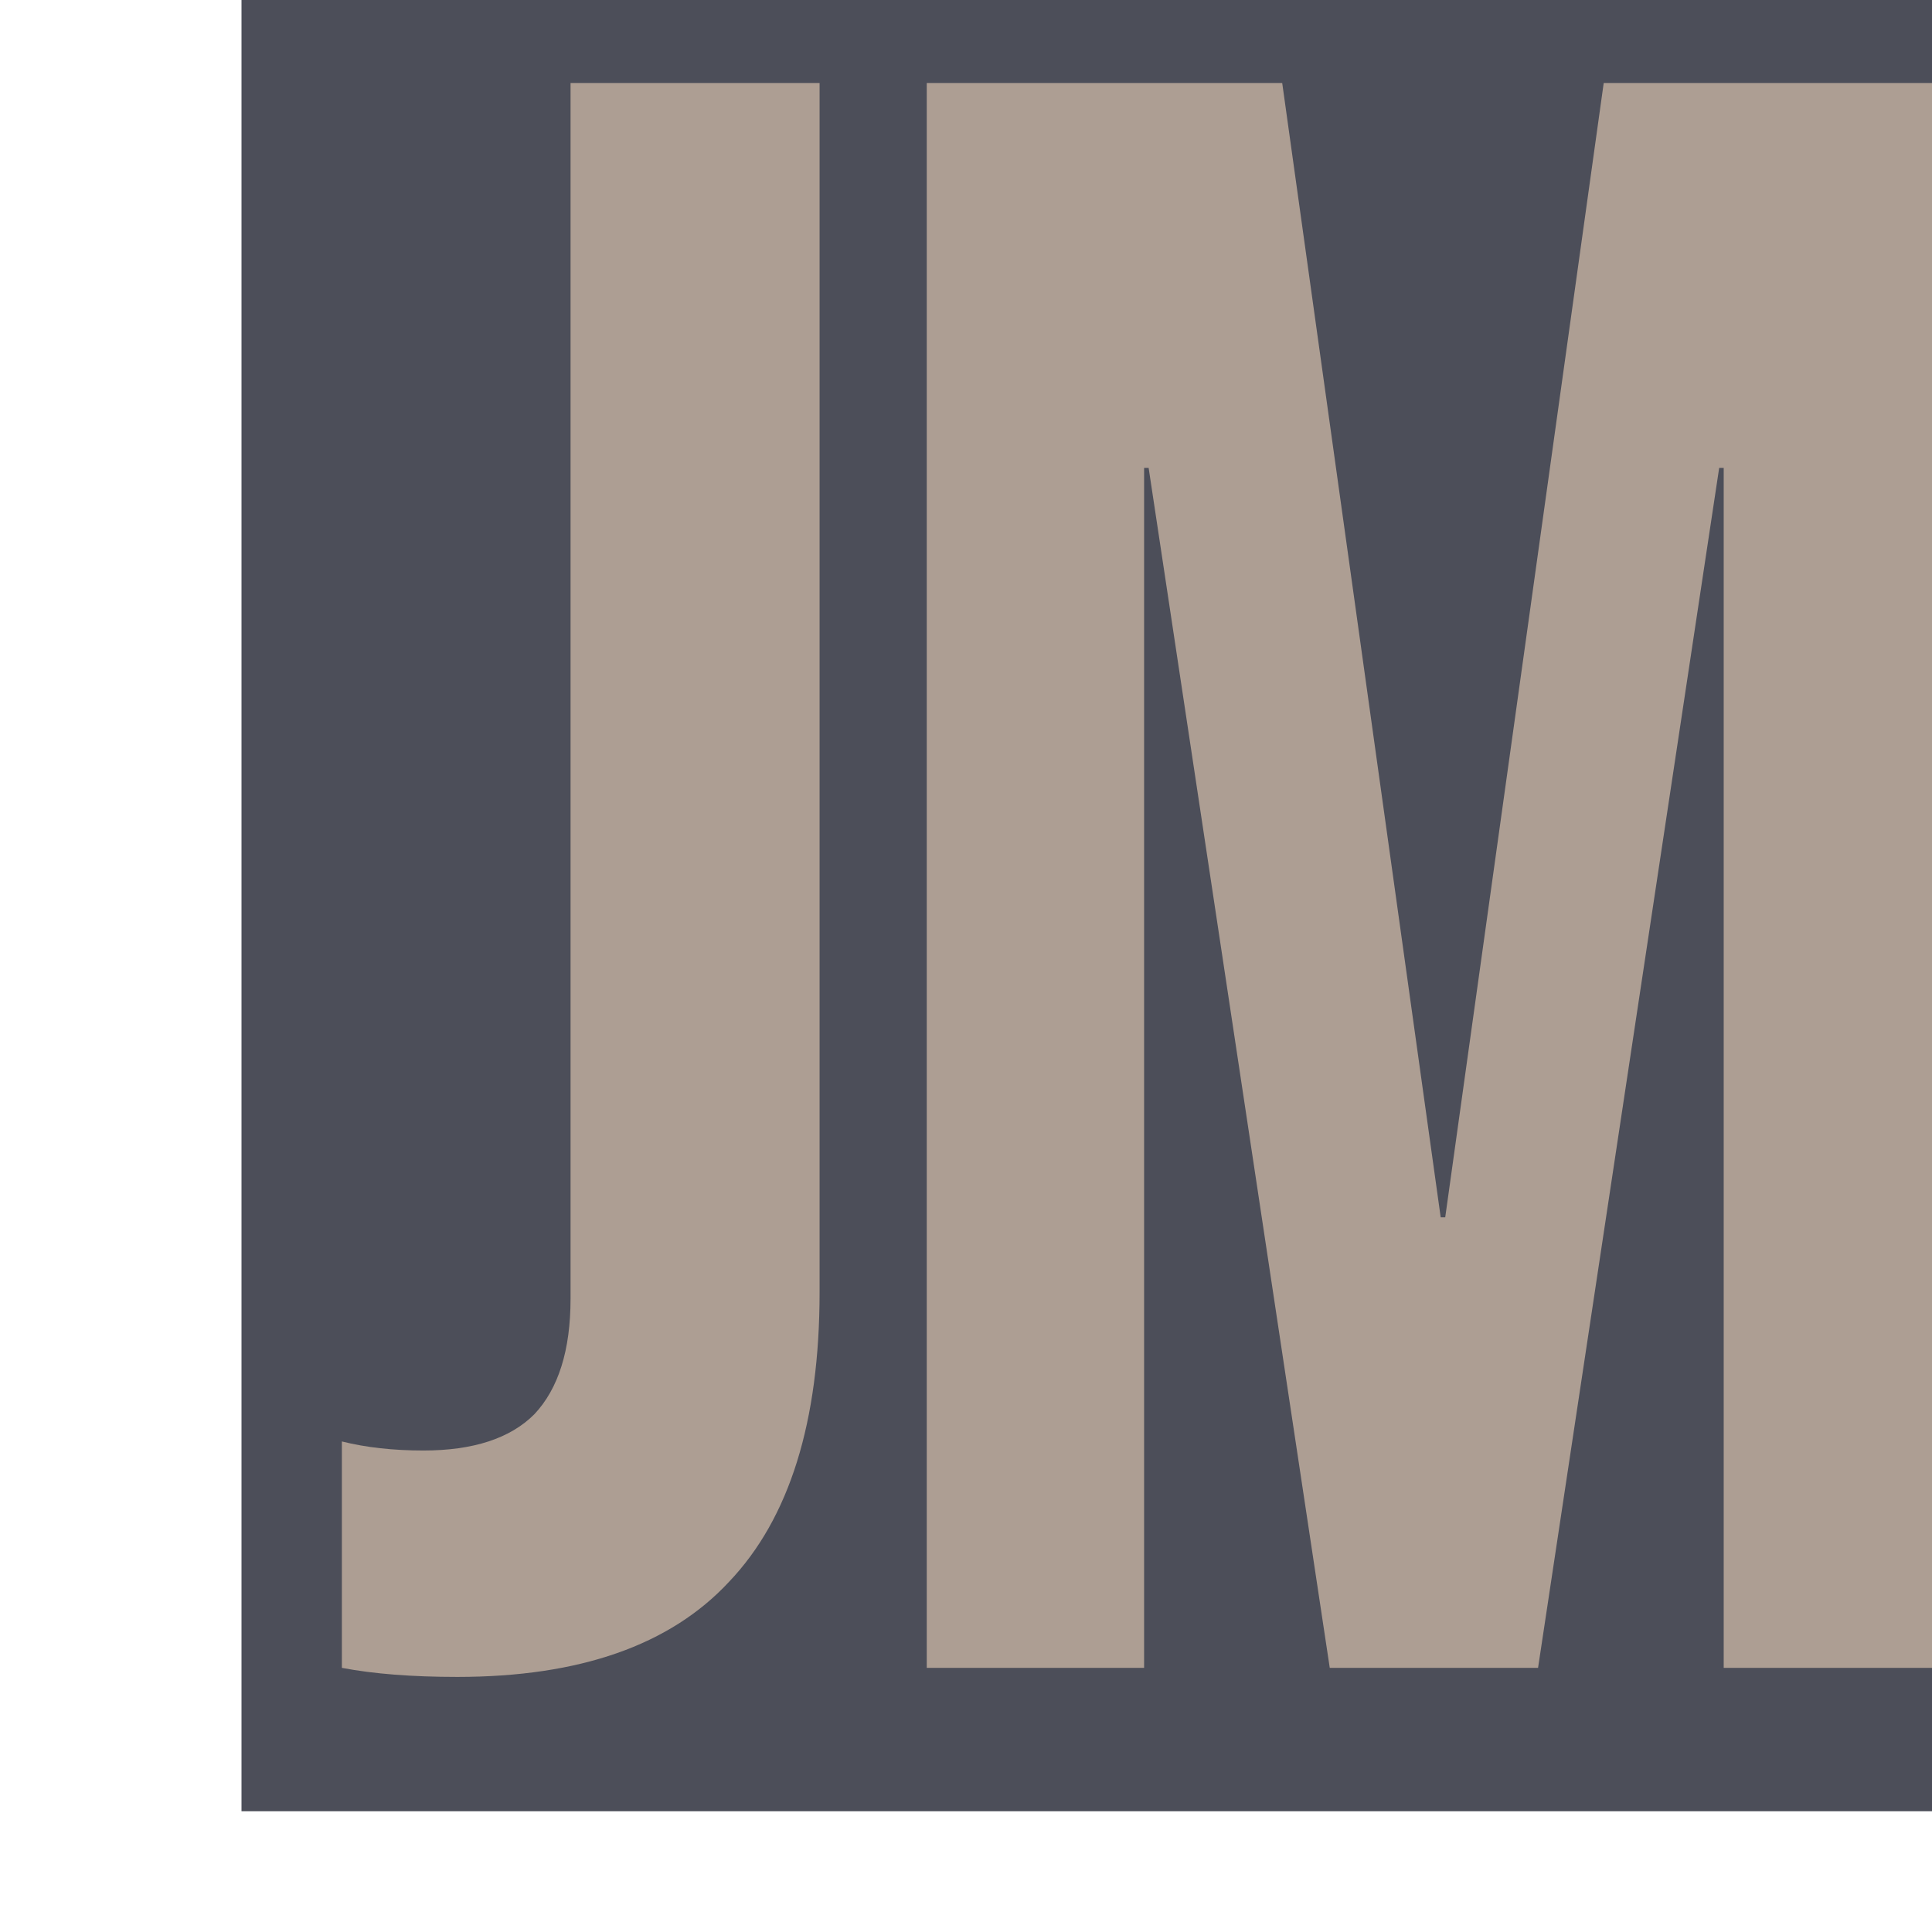 <svg width="100" height="100" viewBox="0 0 384 512" fill="none" xmlns="http://www.w3.org/2000/svg">
<g style="mix-blend-mode:hard-light">
<rect width="480" height="480" fill="#4C4E59"/>
</g>
<path d="M57.2 444.4C45.2 444.4 35 443.6 26.6 442V382C33 383.6 40.2 384.4 48.2 384.4C61.4 384.4 71.2 381.2 77.6 374.8C84 368 87.2 357.8 87.2 344.2V22H153.2V342.4C153.2 376.8 145.2 402.4 129.2 419.2C113.6 436 89.6 444.4 57.2 444.4Z" fill="#ad9e93"/>
<path d="M181.6 22H275.8L317.8 322.6H319L361 22H455.2V442H392.8V124H391.6L343.6 442H288.4L240.4 124H239.2V442H181.6V22Z" fill="#ad9e93"/>
</svg>
